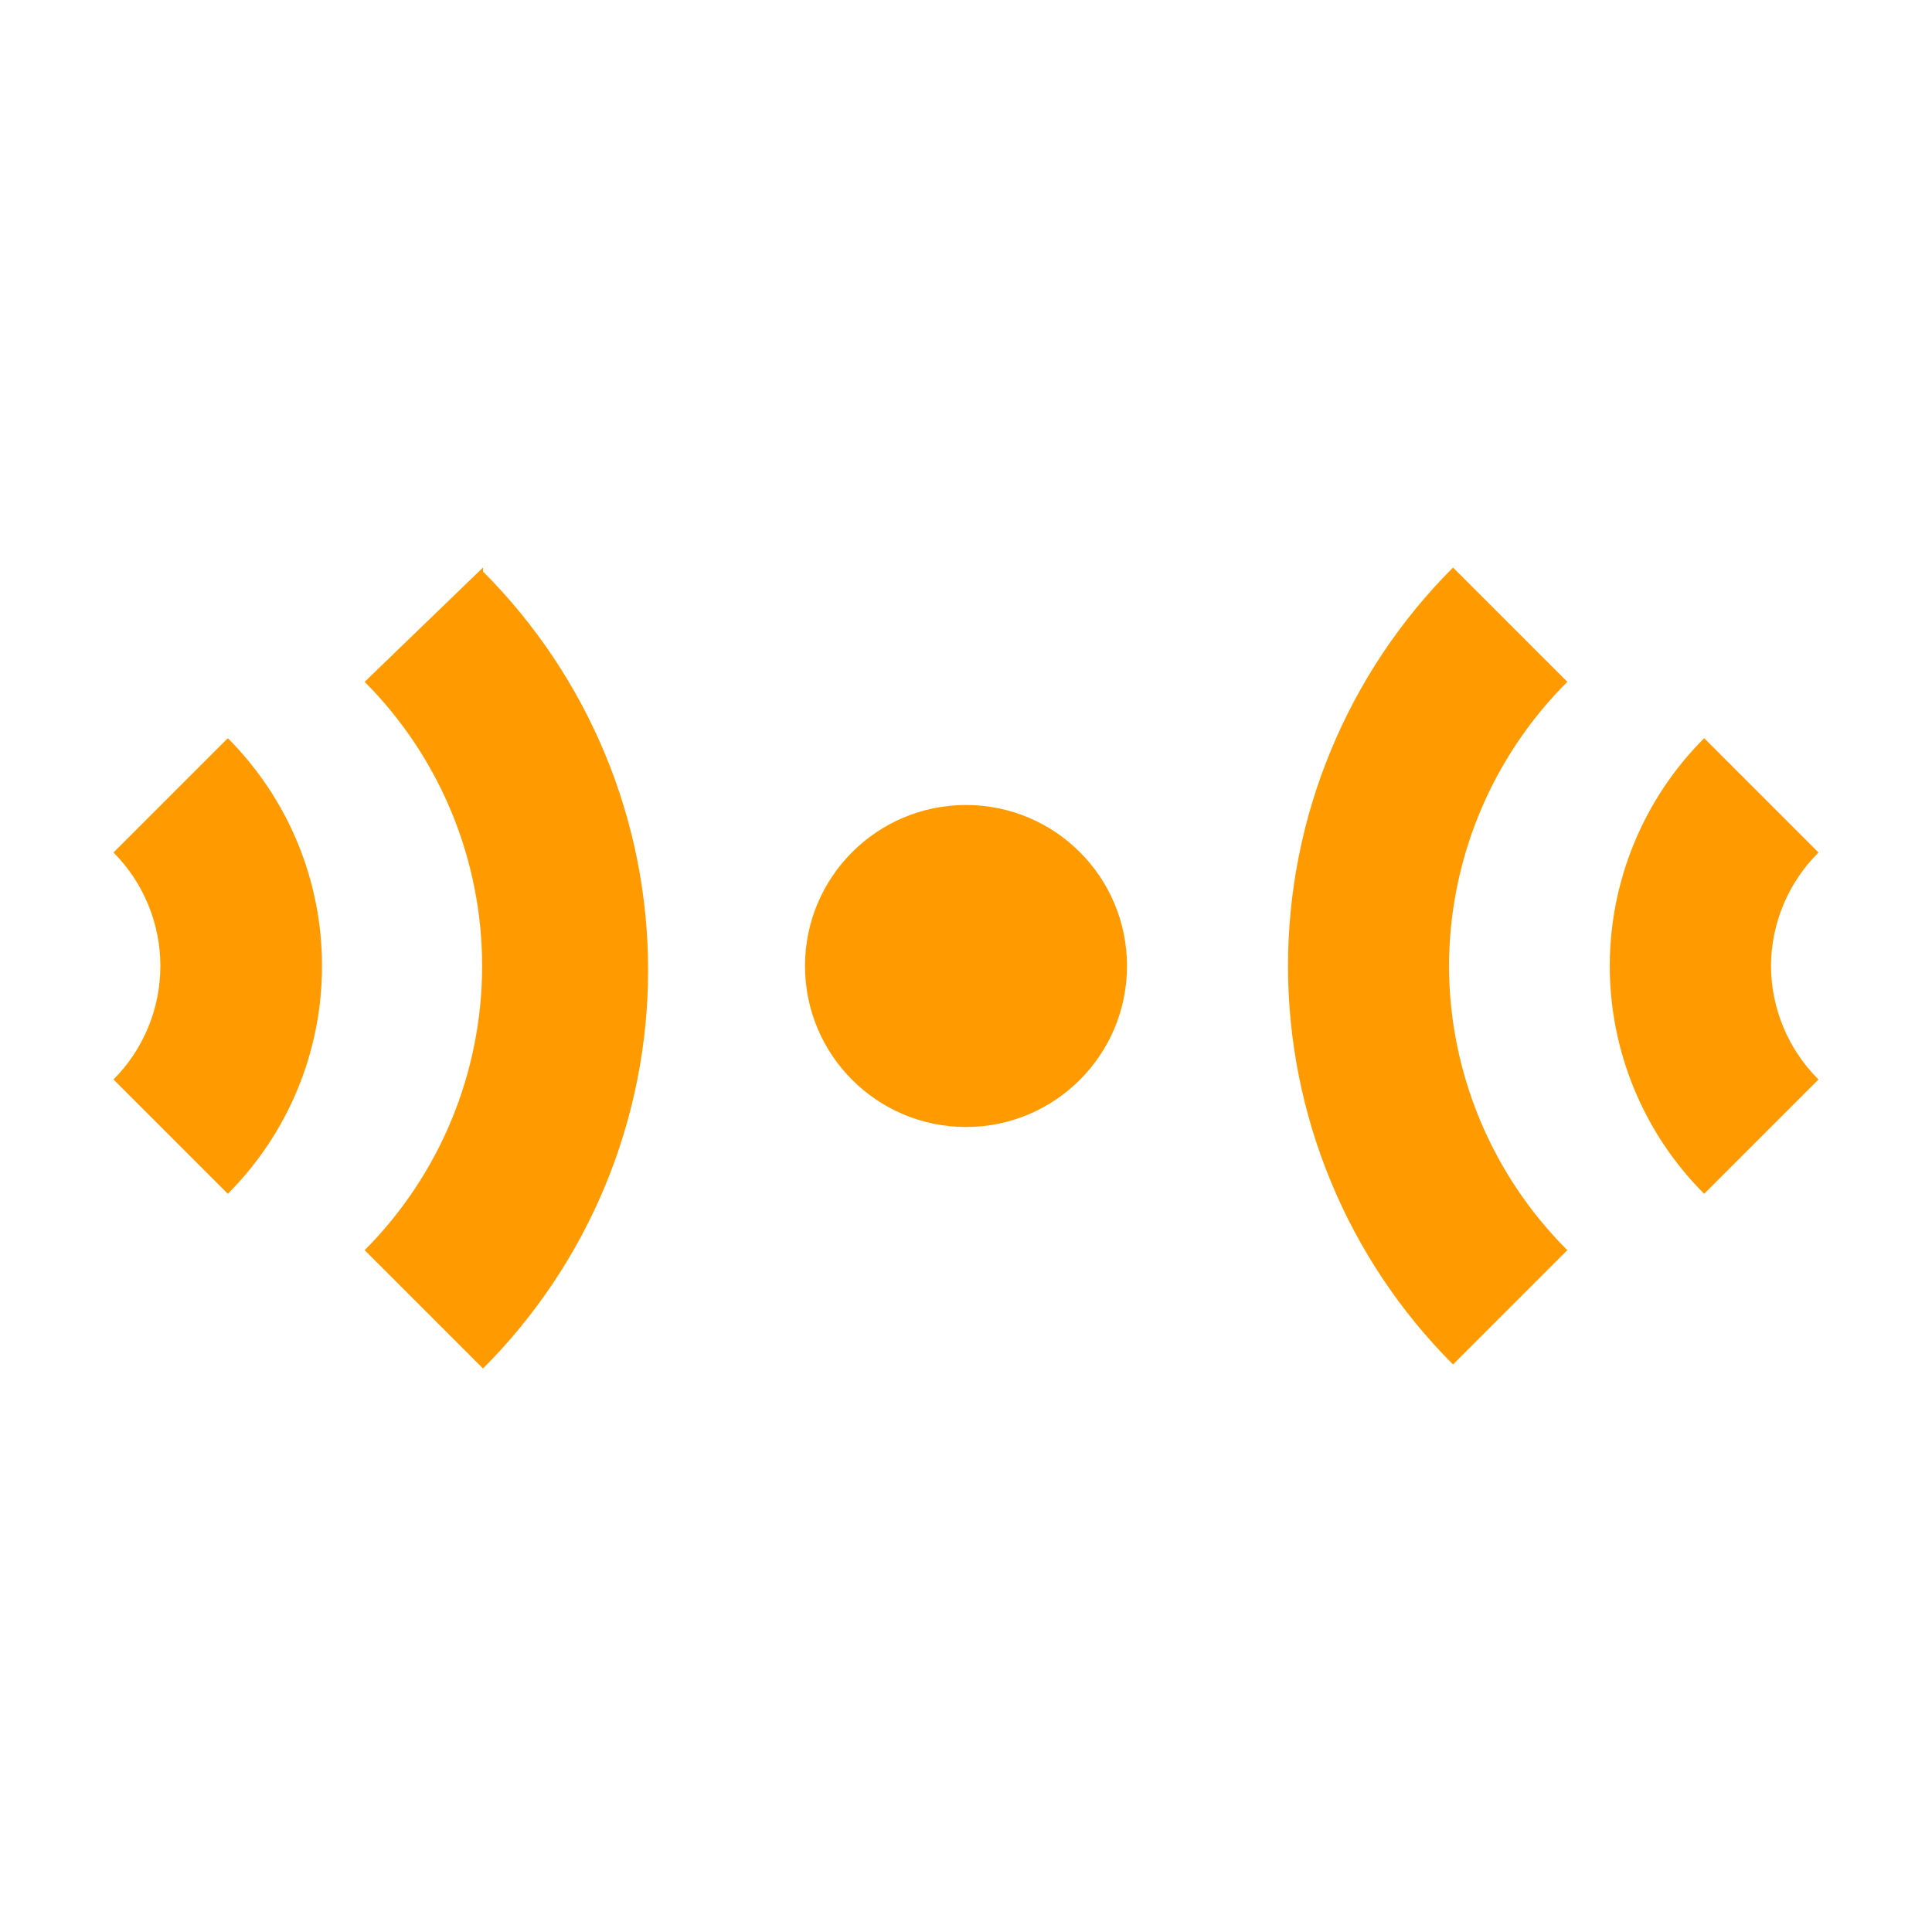 <svg fill="#FF9B00" viewBox="0 0 24 24" xmlns="http://www.w3.org/2000/svg"><g id="SVGRepo_bgCarrier" stroke-width="0"></g><g id="SVGRepo_tracerCarrier" stroke-linecap="round" stroke-linejoin="round"></g><g id="SVGRepo_iconCarrier"> <path d="M6 7.05L4.53 8.47C5.464 9.407 5.989 10.677 5.989 12C5.989 13.323 5.464 14.593 4.53 15.53L6 17C6.65 16.35 7.166 15.578 7.518 14.729C7.87 13.88 8.051 12.969 8.051 12.05C8.051 11.131 7.87 10.22 7.518 9.371C7.166 8.522 6.65 7.75 6 7.1V7.05Z"></path> <path d="M12 14C13.105 14 14 13.105 14 12C14 10.895 13.105 10 12 10C10.896 10 10 10.895 10 12C10 13.105 10.896 14 12 14Z"></path> <path d="M1.41 10.59L2.83 9.17C3.201 9.542 3.496 9.983 3.697 10.469C3.897 10.954 4.001 11.475 4 12C4.001 12.525 3.897 13.046 3.697 13.531C3.496 14.017 3.201 14.458 2.83 14.83L1.41 13.41C1.783 13.035 1.992 12.528 1.992 12C1.992 11.472 1.783 10.965 1.41 10.59Z"></path> <path d="M18 12C18.003 10.675 18.532 9.405 19.47 8.47L18.05 7.05C17.4 7.7 16.884 8.472 16.533 9.321C16.181 10.17 16 11.081 16 12C16 12.919 16.181 13.83 16.533 14.679C16.884 15.528 17.4 16.3 18.05 16.95L19.47 15.53C18.532 14.595 18.003 13.325 18 12Z"></path> <path d="M22.59 10.59C22.215 10.963 22.002 11.47 22 12C22.002 12.53 22.215 13.037 22.59 13.41L21.17 14.83C20.798 14.459 20.503 14.017 20.302 13.532C20.101 13.046 19.997 12.526 19.997 12C19.997 11.474 20.101 10.954 20.302 10.468C20.503 9.983 20.798 9.541 21.17 9.17L22.59 10.59Z"></path> </g></svg>